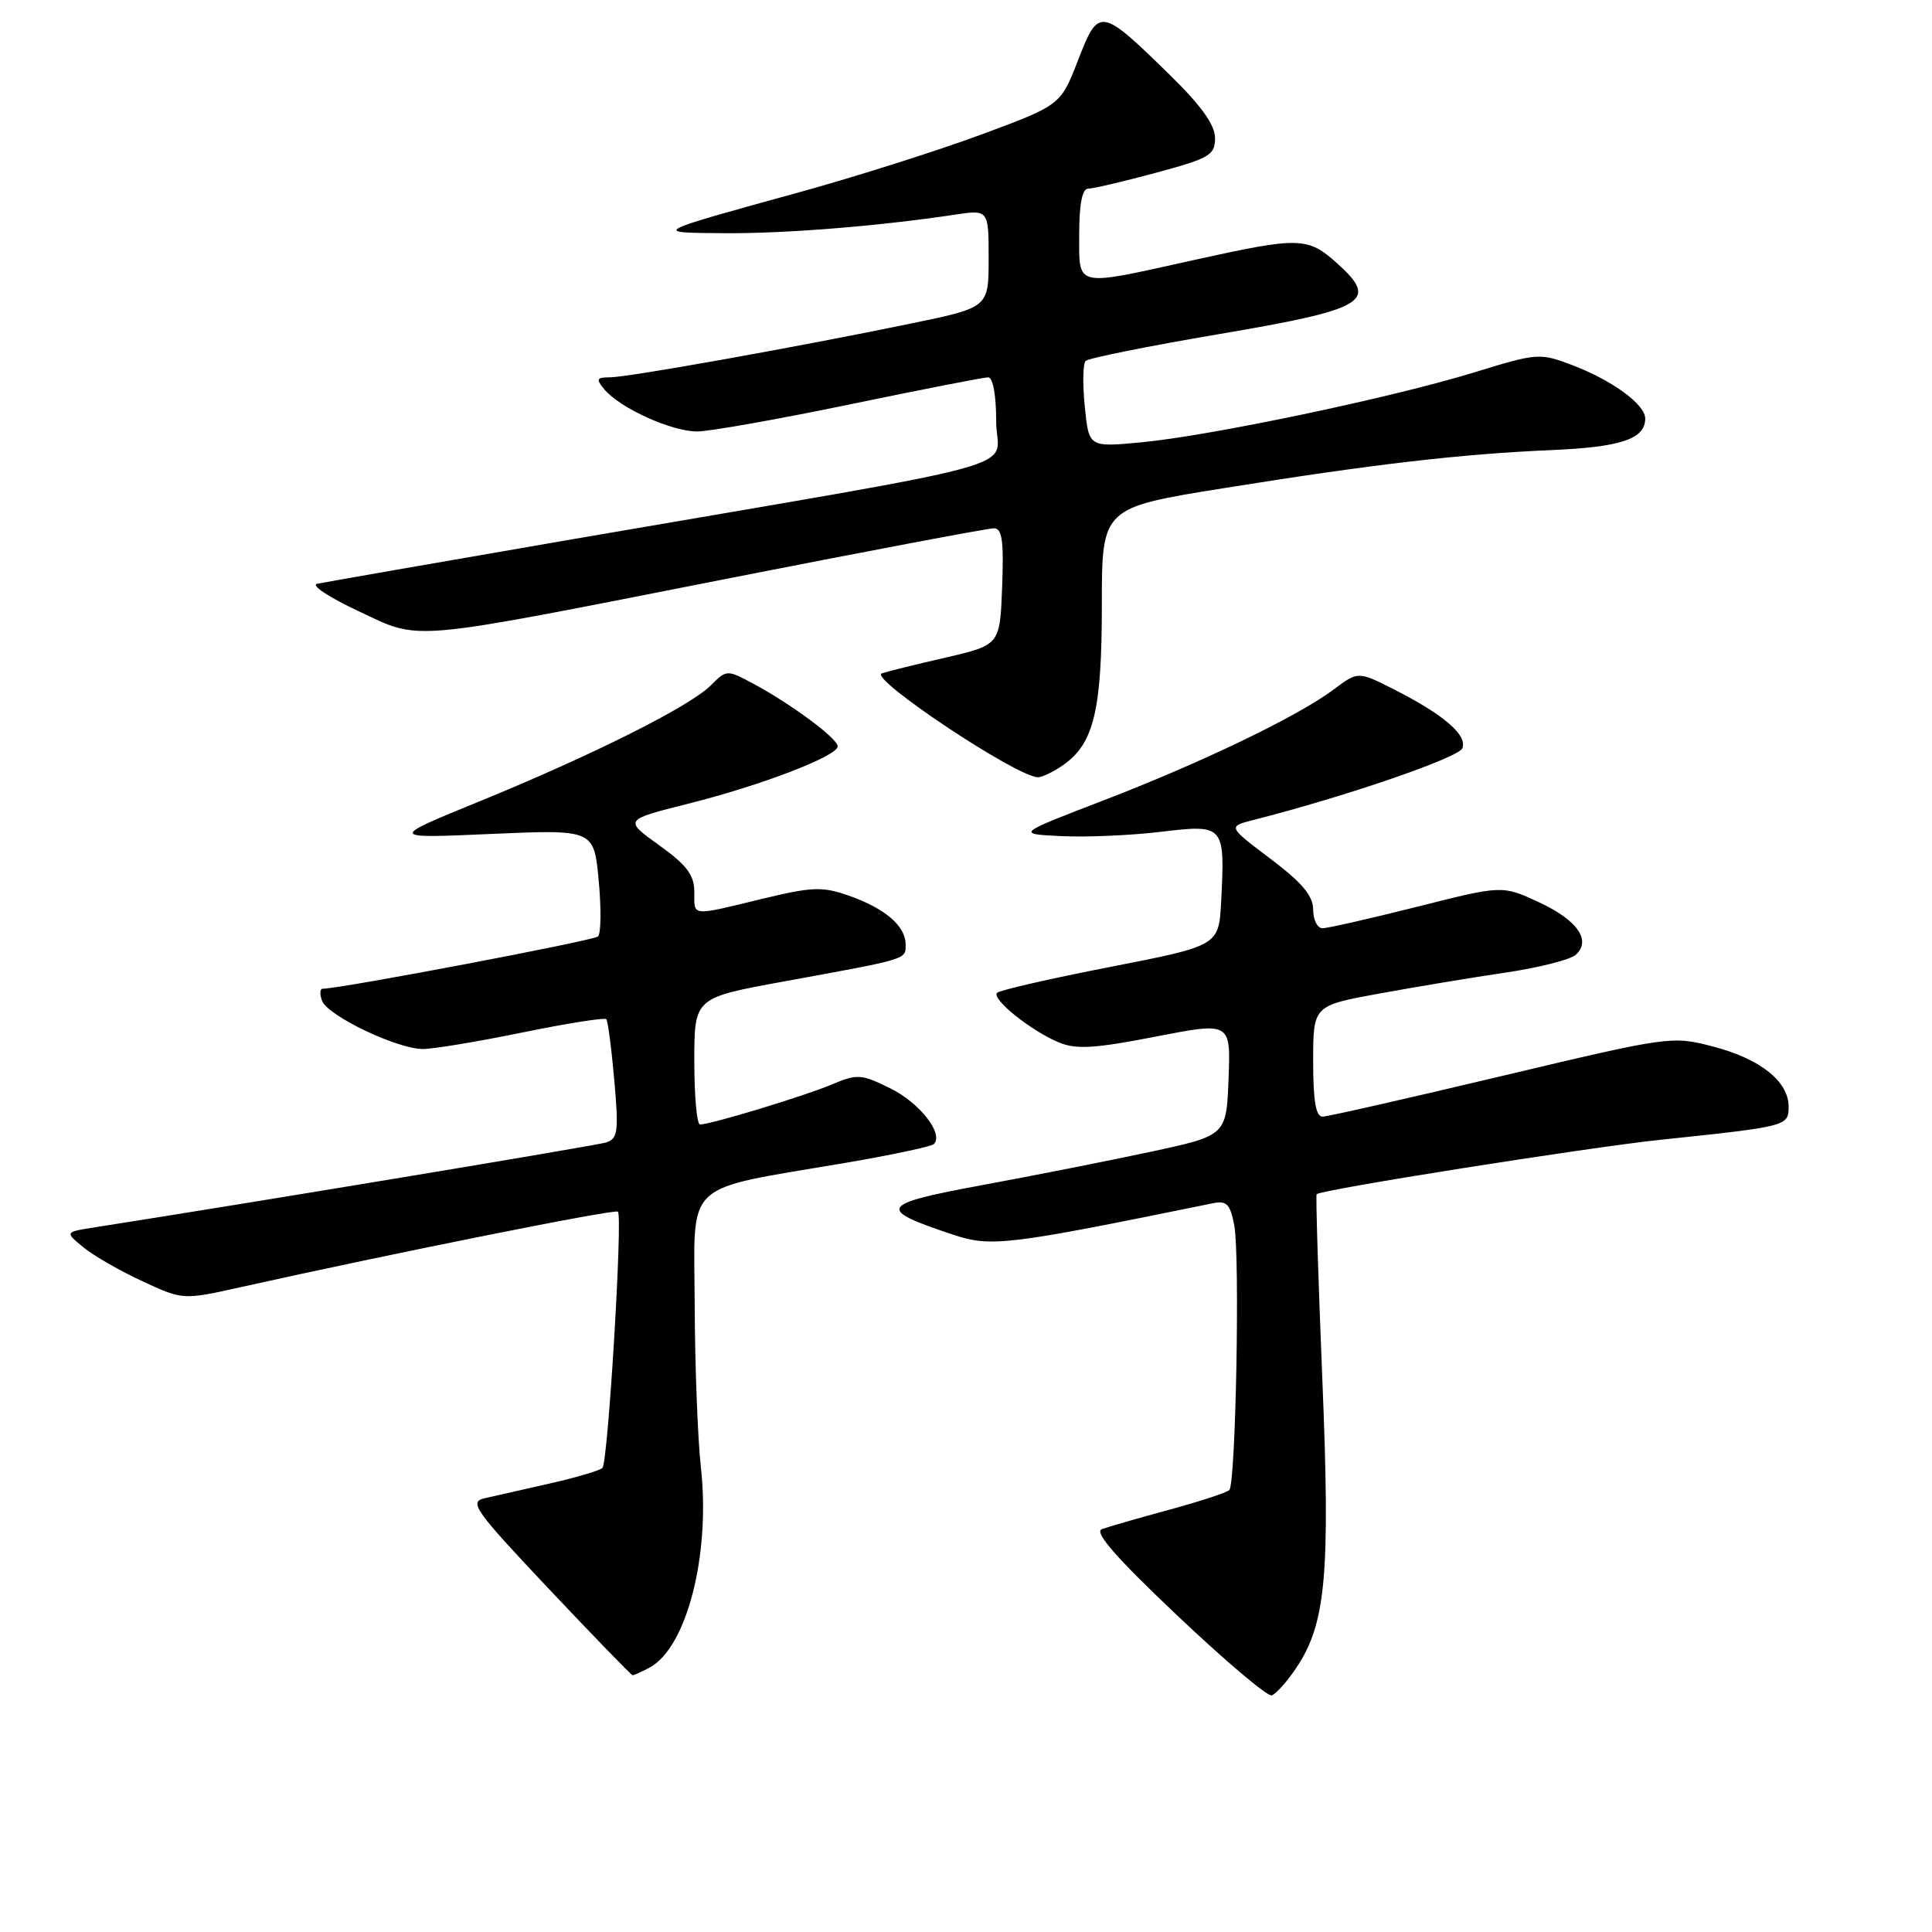 <?xml version="1.0" encoding="UTF-8" standalone="no"?>
<!DOCTYPE svg PUBLIC "-//W3C//DTD SVG 1.1//EN" "http://www.w3.org/Graphics/SVG/1.1/DTD/svg11.dtd" >
<svg xmlns="http://www.w3.org/2000/svg" xmlns:xlink="http://www.w3.org/1999/xlink" version="1.1" viewBox="0 0 256 256">
 <g >
 <path fill="currentColor"
d=" M 171.69 221.11 C 175.70 215.19 176.29 208.83 175.21 182.61 C 174.67 169.35 174.33 158.38 174.46 158.24 C 174.99 157.64 210.28 152.06 220.00 151.03 C 236.84 149.26 237.00 149.22 237.00 146.63 C 237.00 143.29 233.23 140.29 226.98 138.67 C 221.55 137.25 221.21 137.30 198.99 142.58 C 186.62 145.52 175.94 147.95 175.25 147.96 C 174.36 147.99 174.00 145.88 174.00 140.63 C 174.00 133.25 174.00 133.25 182.77 131.65 C 187.60 130.77 195.14 129.51 199.52 128.87 C 203.91 128.22 208.08 127.16 208.79 126.52 C 210.90 124.60 209.02 121.92 203.88 119.53 C 199.05 117.30 199.05 117.30 187.78 120.15 C 181.57 121.71 175.94 122.99 175.25 123.00 C 174.56 123.00 174.00 121.89 174.00 120.53 C 174.00 118.70 172.54 116.96 168.34 113.79 C 162.68 109.52 162.68 109.52 166.09 108.65 C 178.28 105.55 193.30 100.39 193.77 99.15 C 194.45 97.40 191.31 94.70 184.73 91.36 C 179.95 88.94 179.95 88.94 176.72 91.36 C 172.03 94.89 159.15 101.09 146.08 106.11 C 134.67 110.50 134.67 110.50 140.62 110.79 C 143.90 110.95 149.83 110.70 153.81 110.22 C 162.24 109.21 162.33 109.32 161.81 119.45 C 161.50 125.31 161.50 125.31 147.12 128.12 C 139.21 129.66 132.46 131.21 132.12 131.55 C 131.33 132.35 136.61 136.60 140.31 138.13 C 142.60 139.08 145.06 138.93 153.11 137.36 C 163.08 135.42 163.08 135.42 162.79 142.94 C 162.50 150.46 162.50 150.46 152.50 152.61 C 147.00 153.79 136.93 155.78 130.11 157.04 C 116.47 159.56 116.08 160.21 126.23 163.58 C 131.34 165.28 133.27 165.04 160.70 159.44 C 162.55 159.06 163.01 159.54 163.55 162.39 C 164.31 166.49 163.75 196.58 162.89 197.44 C 162.56 197.78 158.96 198.95 154.89 200.06 C 150.83 201.16 146.82 202.32 146.00 202.62 C 144.94 203.02 147.89 206.39 156.00 214.07 C 162.32 220.06 167.95 224.82 168.50 224.65 C 169.05 224.48 170.49 222.89 171.69 221.11 Z  M 86.06 220.97 C 91.00 218.33 94.16 206.01 92.87 194.43 C 92.45 190.62 92.08 180.92 92.05 172.87 C 91.99 156.13 90.20 157.81 112.12 154.07 C 118.19 153.03 123.41 151.92 123.74 151.60 C 125.08 150.25 121.89 146.16 118.01 144.23 C 114.10 142.30 113.60 142.27 110.17 143.72 C 106.50 145.26 94.18 149.00 92.75 149.00 C 92.34 149.00 92.00 145.22 92.00 140.61 C 92.00 132.22 92.00 132.22 103.75 130.07 C 120.47 127.02 120.00 127.17 120.00 125.14 C 120.00 122.70 117.26 120.35 112.45 118.67 C 108.97 117.45 107.62 117.50 101.00 119.10 C 91.44 121.42 92.00 121.47 92.00 118.17 C 92.00 115.95 91.00 114.62 87.33 111.99 C 82.67 108.64 82.67 108.64 91.17 106.50 C 100.90 104.06 111.00 100.18 111.00 98.89 C 111.00 97.86 104.86 93.30 99.83 90.60 C 96.32 88.72 96.28 88.72 94.17 90.83 C 91.39 93.61 78.49 100.07 63.50 106.20 C 51.50 111.10 51.50 111.10 65.10 110.50 C 78.70 109.91 78.70 109.91 79.33 116.67 C 79.68 120.39 79.64 123.73 79.23 124.09 C 78.62 124.65 44.97 131.03 42.78 131.01 C 42.39 131.00 42.34 131.73 42.68 132.62 C 43.44 134.60 52.57 138.97 56.00 139.00 C 57.38 139.01 63.32 138.02 69.22 136.81 C 75.12 135.60 80.12 134.81 80.34 135.05 C 80.55 135.30 81.03 138.95 81.40 143.17 C 82.00 150.00 81.87 150.90 80.28 151.39 C 78.88 151.82 33.00 159.43 12.54 162.63 C 8.59 163.25 8.59 163.25 11.04 165.27 C 12.39 166.38 15.92 168.41 18.87 169.77 C 24.24 172.26 24.24 172.26 31.87 170.56 C 52.20 166.03 81.50 160.17 81.88 160.55 C 82.53 161.19 80.56 193.78 79.83 194.50 C 79.49 194.85 76.35 195.78 72.85 196.57 C 69.36 197.36 65.47 198.24 64.20 198.53 C 62.11 199.01 62.90 200.12 72.70 210.51 C 78.64 216.80 83.64 221.96 83.82 221.98 C 83.99 221.99 85.00 221.53 86.06 220.97 Z  M 140.88 101.37 C 144.94 98.53 146.00 94.15 146.00 80.17 C 146.00 67.27 146.00 67.27 162.25 64.67 C 182.07 61.49 193.60 60.15 205.76 59.63 C 214.84 59.23 218.00 58.15 218.00 55.45 C 218.00 53.60 213.66 50.42 208.41 48.41 C 204.02 46.74 203.78 46.75 195.22 49.38 C 184.30 52.73 160.20 57.78 151.13 58.62 C 144.28 59.26 144.28 59.26 143.74 53.88 C 143.44 50.92 143.49 48.20 143.85 47.83 C 144.21 47.46 152.11 45.87 161.42 44.29 C 181.02 40.97 182.77 39.93 177.23 34.94 C 173.27 31.37 172.27 31.34 158.00 34.50 C 142.22 37.99 143.00 38.17 143.00 31.00 C 143.00 27.05 143.40 25.00 144.18 25.00 C 144.83 25.00 148.88 24.05 153.18 22.89 C 160.29 20.97 161.00 20.55 161.00 18.29 C 161.00 16.56 159.17 14.00 155.02 9.94 C 145.82 0.94 145.59 0.90 142.85 7.97 C 140.54 13.93 140.54 13.93 130.02 17.83 C 124.23 19.97 113.42 23.40 106.00 25.45 C 86.20 30.91 86.34 30.83 96.00 30.90 C 104.01 30.96 116.38 29.97 126.49 28.45 C 131.00 27.77 131.00 27.77 131.00 34.26 C 131.00 40.74 131.00 40.74 120.75 42.86 C 105.67 45.98 83.17 50.00 80.81 50.00 C 79.05 50.00 78.95 50.23 80.06 51.57 C 82.14 54.08 89.03 57.20 92.41 57.17 C 94.11 57.15 103.23 55.53 112.68 53.57 C 122.12 51.61 130.34 50.00 130.93 50.00 C 131.57 50.00 132.00 52.35 132.00 55.85 C 132.00 62.52 138.93 60.61 75.00 71.60 C 57.67 74.59 42.83 77.18 42.00 77.36 C 41.17 77.55 43.63 79.16 47.46 80.96 C 55.96 84.93 53.22 85.17 96.90 76.57 C 115.26 72.96 130.92 70.00 131.69 70.00 C 132.79 70.00 133.02 71.64 132.79 77.73 C 132.50 85.46 132.50 85.46 125.31 87.13 C 121.35 88.04 117.55 88.98 116.85 89.22 C 115.01 89.83 134.72 102.96 137.53 102.99 C 138.09 102.99 139.60 102.27 140.88 101.37 Z "/>
</g>
</svg>